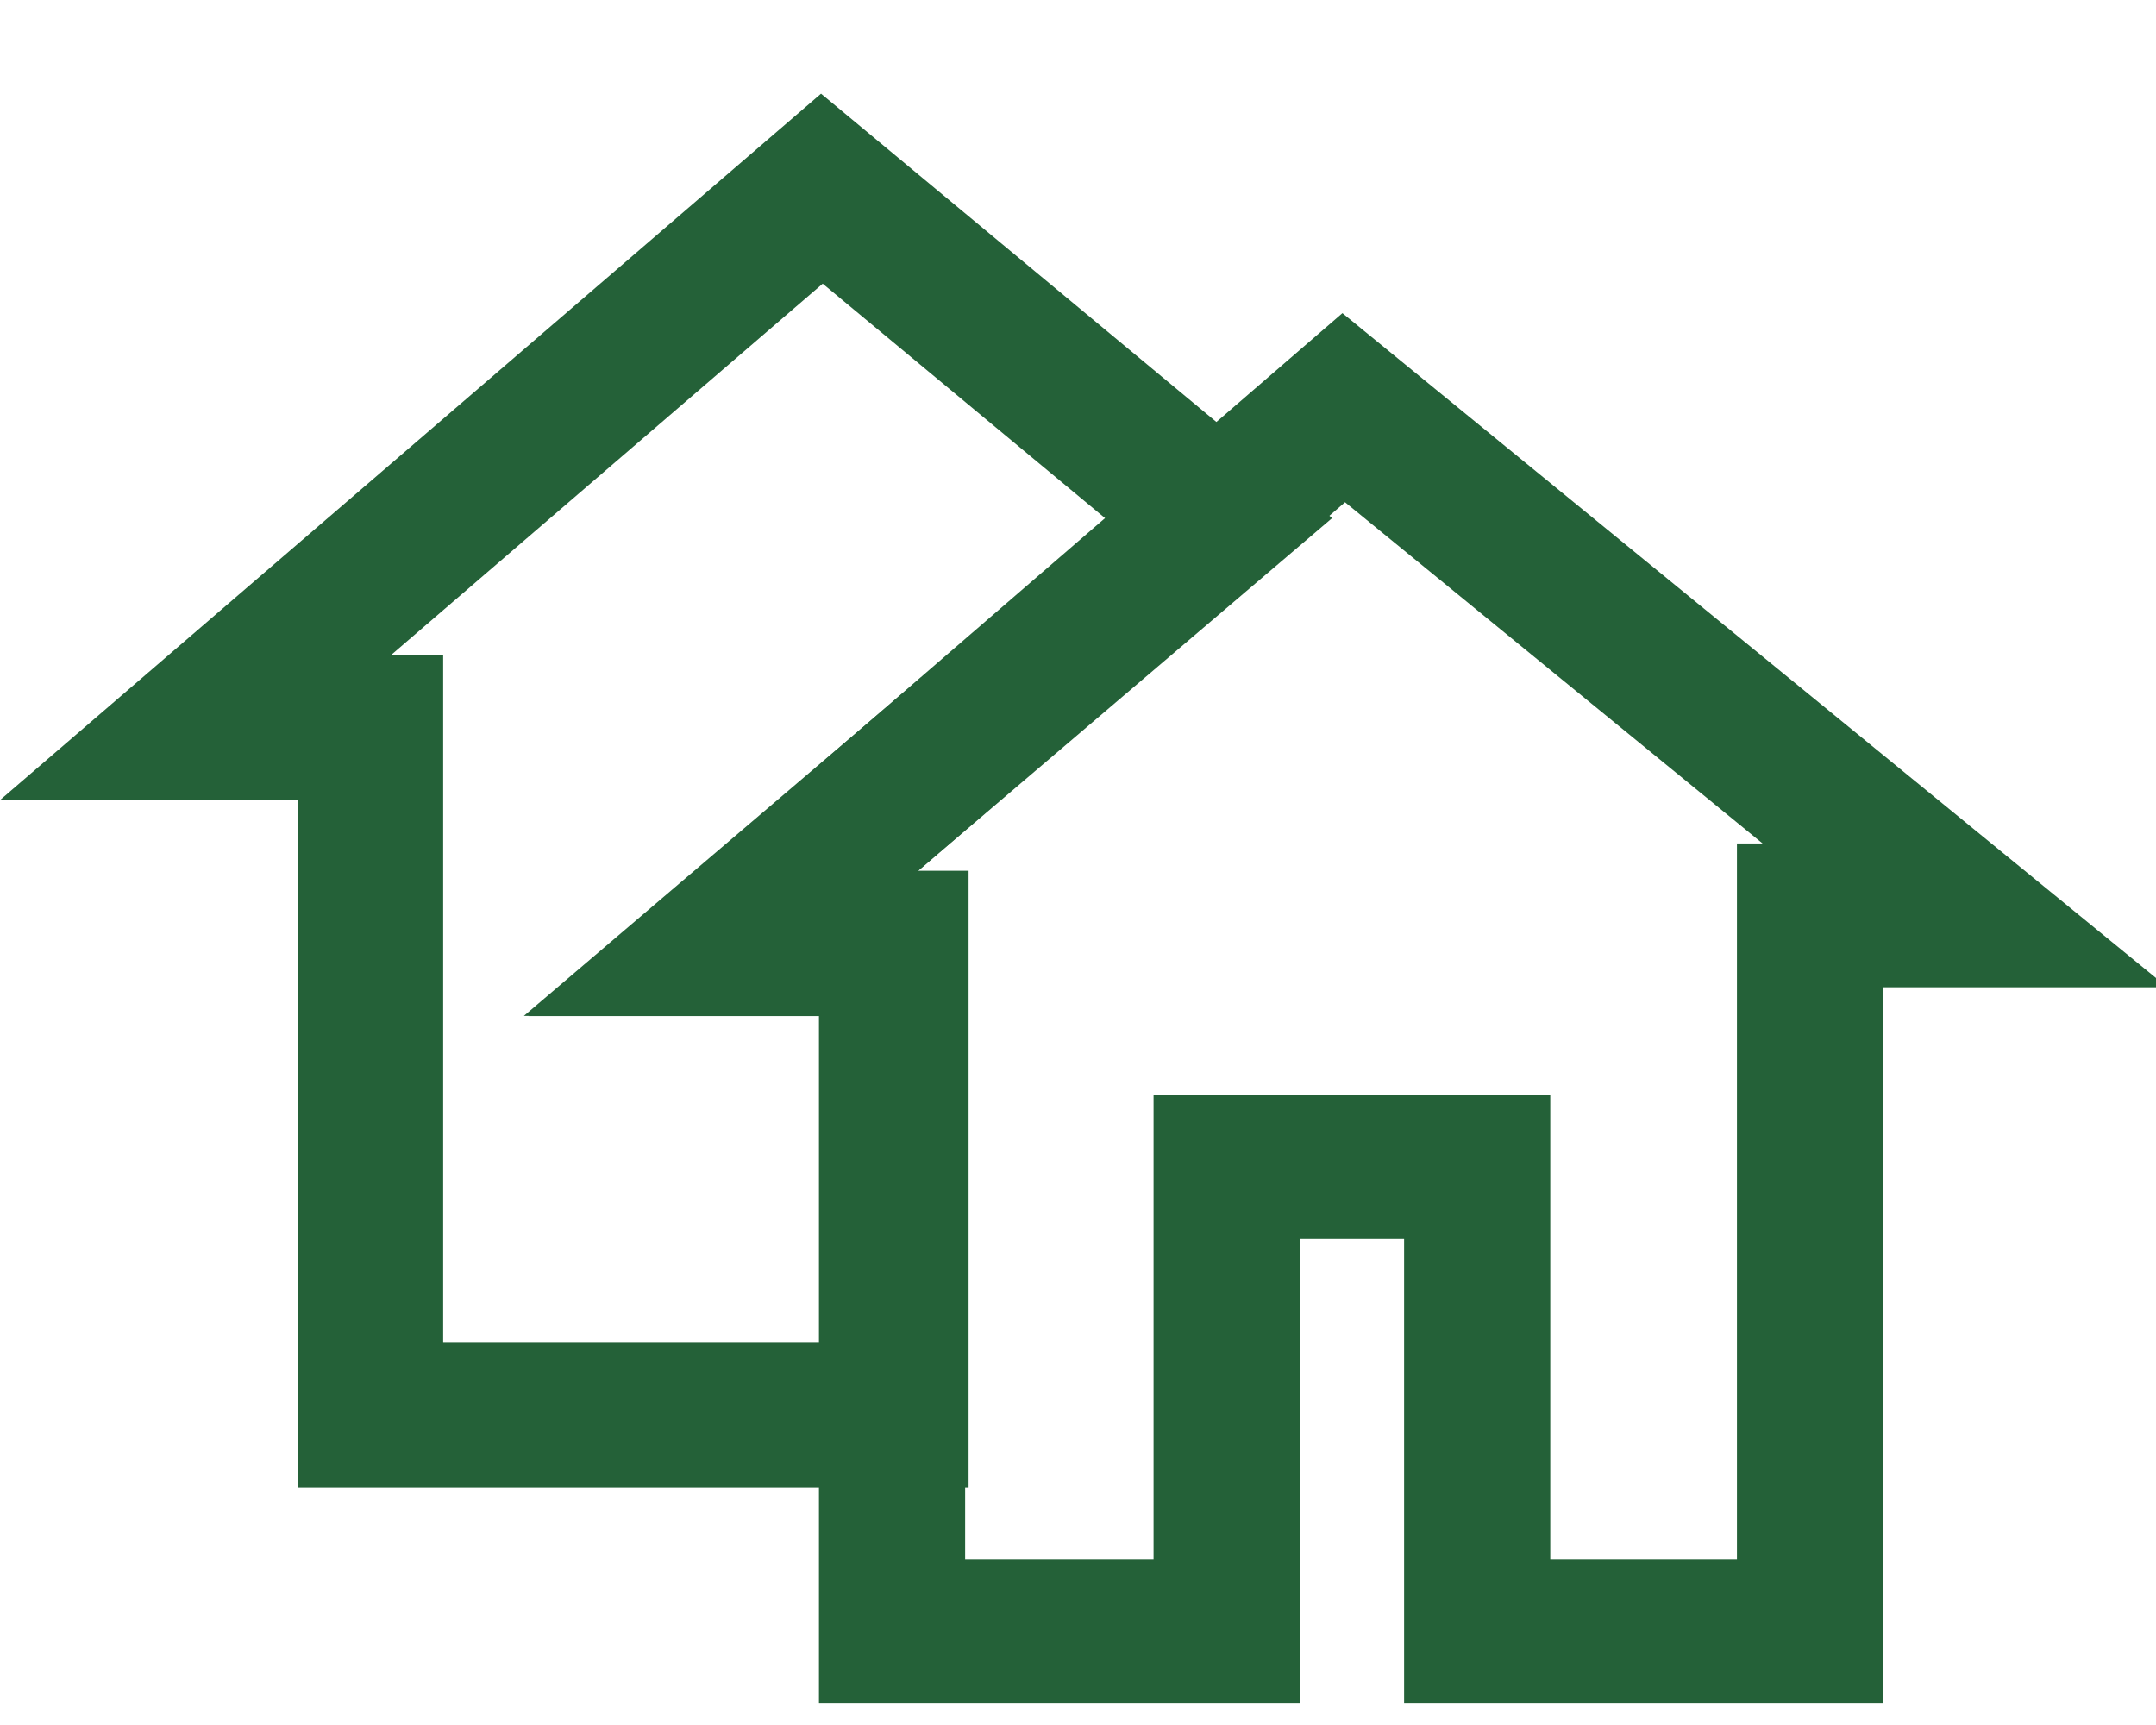 <?xml version="1.0" encoding="UTF-8" standalone="no"?>
<!-- Generator: Adobe Illustrator 13.0.0, SVG Export Plug-In . SVG Version: 6.00 Build 14948)  -->

<svg
   xmlns:dc="http://purl.org/dc/elements/1.1/"
   xmlns:cc="http://creativecommons.org/ns#"
   xmlns:rdf="http://www.w3.org/1999/02/22-rdf-syntax-ns#"
   xmlns:svg="http://www.w3.org/2000/svg"
   xmlns="http://www.w3.org/2000/svg"
   xmlns:xlink="http://www.w3.org/1999/xlink"
   xmlns:sodipodi="http://sodipodi.sourceforge.net/DTD/sodipodi-0.dtd"
   xmlns:inkscape="http://www.inkscape.org/namespaces/inkscape"
   version="1.1"
   id="Layer_1"
   x="0px"
   y="0px"
   width="10"
   height="8"
   viewBox="0 0 10 8"
   xml:space="preserve"
   inkscape:version="0.48.3.1 r9886"
   sodipodi:docname="Villagedevacance.svg"
   sodipodi:version="0.32"
   inkscape:output_extension="org.inkscape.output.svg.inkscape"><defs
   id="defs25"><inkscape:perspective
   sodipodi:type="inkscape:persp3d"
   inkscape:vp_x="0 : 4.2550001 : 1"
   inkscape:vp_y="0 : 1000 : 0"
   inkscape:vp_z="8.5 : 4.2550001 : 1"
   inkscape:persp3d-origin="4.25 : 2.8366667 : 1"
   id="perspective18" />
	

		<defs
   id="defs7">
			<polyline
   id="SVGID_1_"
   points="0,0 0,8.62 0,17.23 0,25.85 0,34.47 0,43.09 0,51.699 0,60.32 0,68.939 0,77.561 0,86.17      0,94.791 8.8,94.791 17.61,94.791 26.41,94.791 35.21,94.791 44.01,94.791 52.82,94.791 61.62,94.791 70.42,94.791 79.23,94.791      88.03,94.791 96.83,94.791 96.83,86.17 96.83,77.561 96.83,68.939 96.83,60.32 96.83,51.699 96.83,43.09 96.83,34.47      96.83,25.85 96.83,17.23 96.83,8.62 96.83,0 88.03,0 79.23,0 70.42,0 61.62,0 52.82,0 44.01,0 35.21,0 26.41,0 17.61,0 8.8,0      0,0    " />
		</defs>
		<defs
   id="defs10">
			<rect
   id="SVGID_2_"
   width="96.96"
   height="94.561"
   x="0"
   y="0" />
		</defs>
		<clipPath
   id="SVGID_3_">
			<use
   xlink:href="#SVGID_1_"
   style="overflow:visible"
   id="use14"
   x="0"
   y="0"
   width="96.96"
   height="94.791" />
		</clipPath>
		<clipPath
   id="SVGID_4_">
			<use
   xlink:href="#SVGID_2_"
   style="overflow:visible"
   id="use17"
   x="0"
   y="0"
   width="96.96"
   height="94.791" />
		</clipPath>
		
		
			
	<clipPath
   id="SVGID_4_-1"><use
     xlink:href="#SVGID_2_"
     style="overflow:visible"
     id="use17-7"
     x="0"
     y="0"
     width="96.96"
     height="94.791" /></clipPath><clipPath
   id="SVGID_4_-1-0"><use
     xlink:href="#SVGID_2_"
     style="overflow:visible"
     id="use17-7-9"
     x="0"
     y="0"
     width="96.96"
     height="94.791" /></clipPath></defs><sodipodi:namedview
   pagecolor="#ffffff"
   bordercolor="#666666"
   borderopacity="1"
   objecttolerance="10"
   gridtolerance="10"
   guidetolerance="10"
   inkscape:pageopacity="0"
   inkscape:pageshadow="2"
   inkscape:window-width="1280"
   inkscape:window-height="998"
   id="namedview23"
   showgrid="false"
   fit-margin-top="0"
   fit-margin-left="0"
   fit-margin-right="0"
   fit-margin-bottom="0"
   inkscape:zoom="26.766188"
   inkscape:cx="-1.5171978"
   inkscape:cy="4.1671817"
   inkscape:window-x="1276"
   inkscape:window-y="-4"
   inkscape:window-maximized="1"
   inkscape:current-layer="Layer_1" />
<path
   style="fill:none;fill-opacity:1;stroke:#246138;stroke-width:0.673;stroke-opacity:1"
   clip-path="url(#SVGID_4_)"
   d="M 3.812 0.875 L 0.906 3.375 L 1.719 3.375 L 1.719 6.562 L 3.281 6.562 L 4.156 6.562 L 4.156 4.375 L 3.344 4.375 L 5.656 2.406 L 3.812 0.875 z "
   id="polygon19" />
<path
   transform="matrix(0.678,0,0,0.667,-25.864,-27.604)"
   style="fill:none;stroke:#246138;stroke-opacity:1"
   clip-path="url(#SVGID_4_-1)"
   d="m 48.253,52.73 2.277,0 0,-4.98 1.06,0 -4.25,-3.53 -4.25,3.73 1.16,0 0,4.78 0,0 2.289,0 0,-3.234 1.714,0 z"
   id="polygon19-4"
   inkscape:connector-curvature="0"
   sodipodi:nodetypes="ccccccccccccc" /></svg>